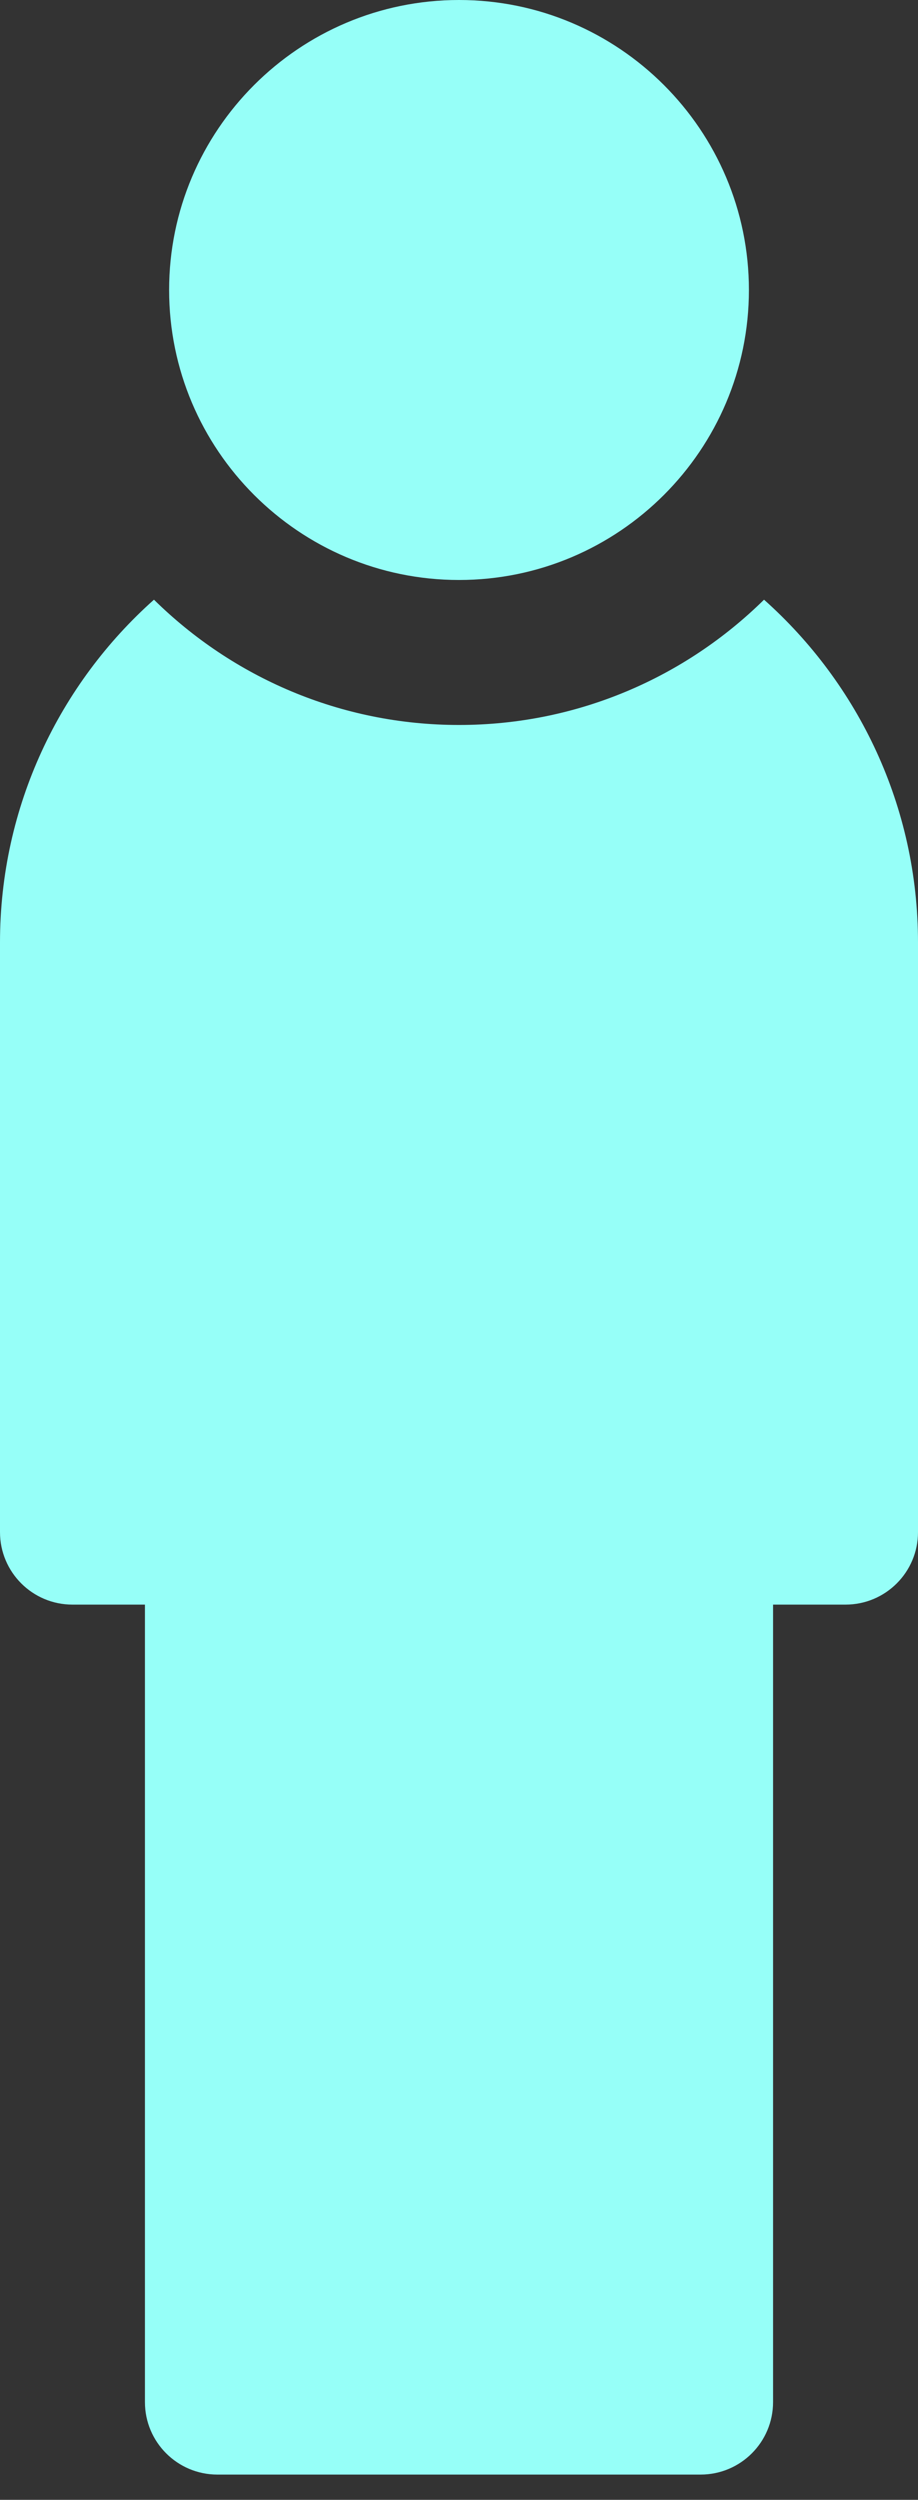 <svg width="36" height="98" viewBox="0 0 36 98" fill="none" xmlns="http://www.w3.org/2000/svg">
<rect x="0" y="0" width="36" height="98" fill="#333333" stroke="none"/>
<path d="M18 22.737C24.269 22.737 29.369 17.637 29.369 11.368C29.369 5.1 24.269 0 18 0C11.731 0 6.632 5.1 6.632 11.368C6.632 17.637 11.731 22.737 18 22.737Z" fill="#96FFF8"/>
<path d="M29.962 23.509C26.881 26.545 22.656 28.421 18 28.421C13.344 28.421 9.119 26.545 6.038 23.509C2.336 26.808 0 31.61 0 36.947V60.063C0 61.633 1.272 62.905 2.842 62.905H5.684V94.168C5.684 95.738 6.957 97.01 8.526 97.01H27.474C29.044 97.01 30.316 95.738 30.316 94.168V62.905H33.158C34.728 62.905 36 61.633 36 60.063V36.947C36 31.61 33.664 26.808 29.962 23.509Z" fill="#96FFF8"/>
</svg>
